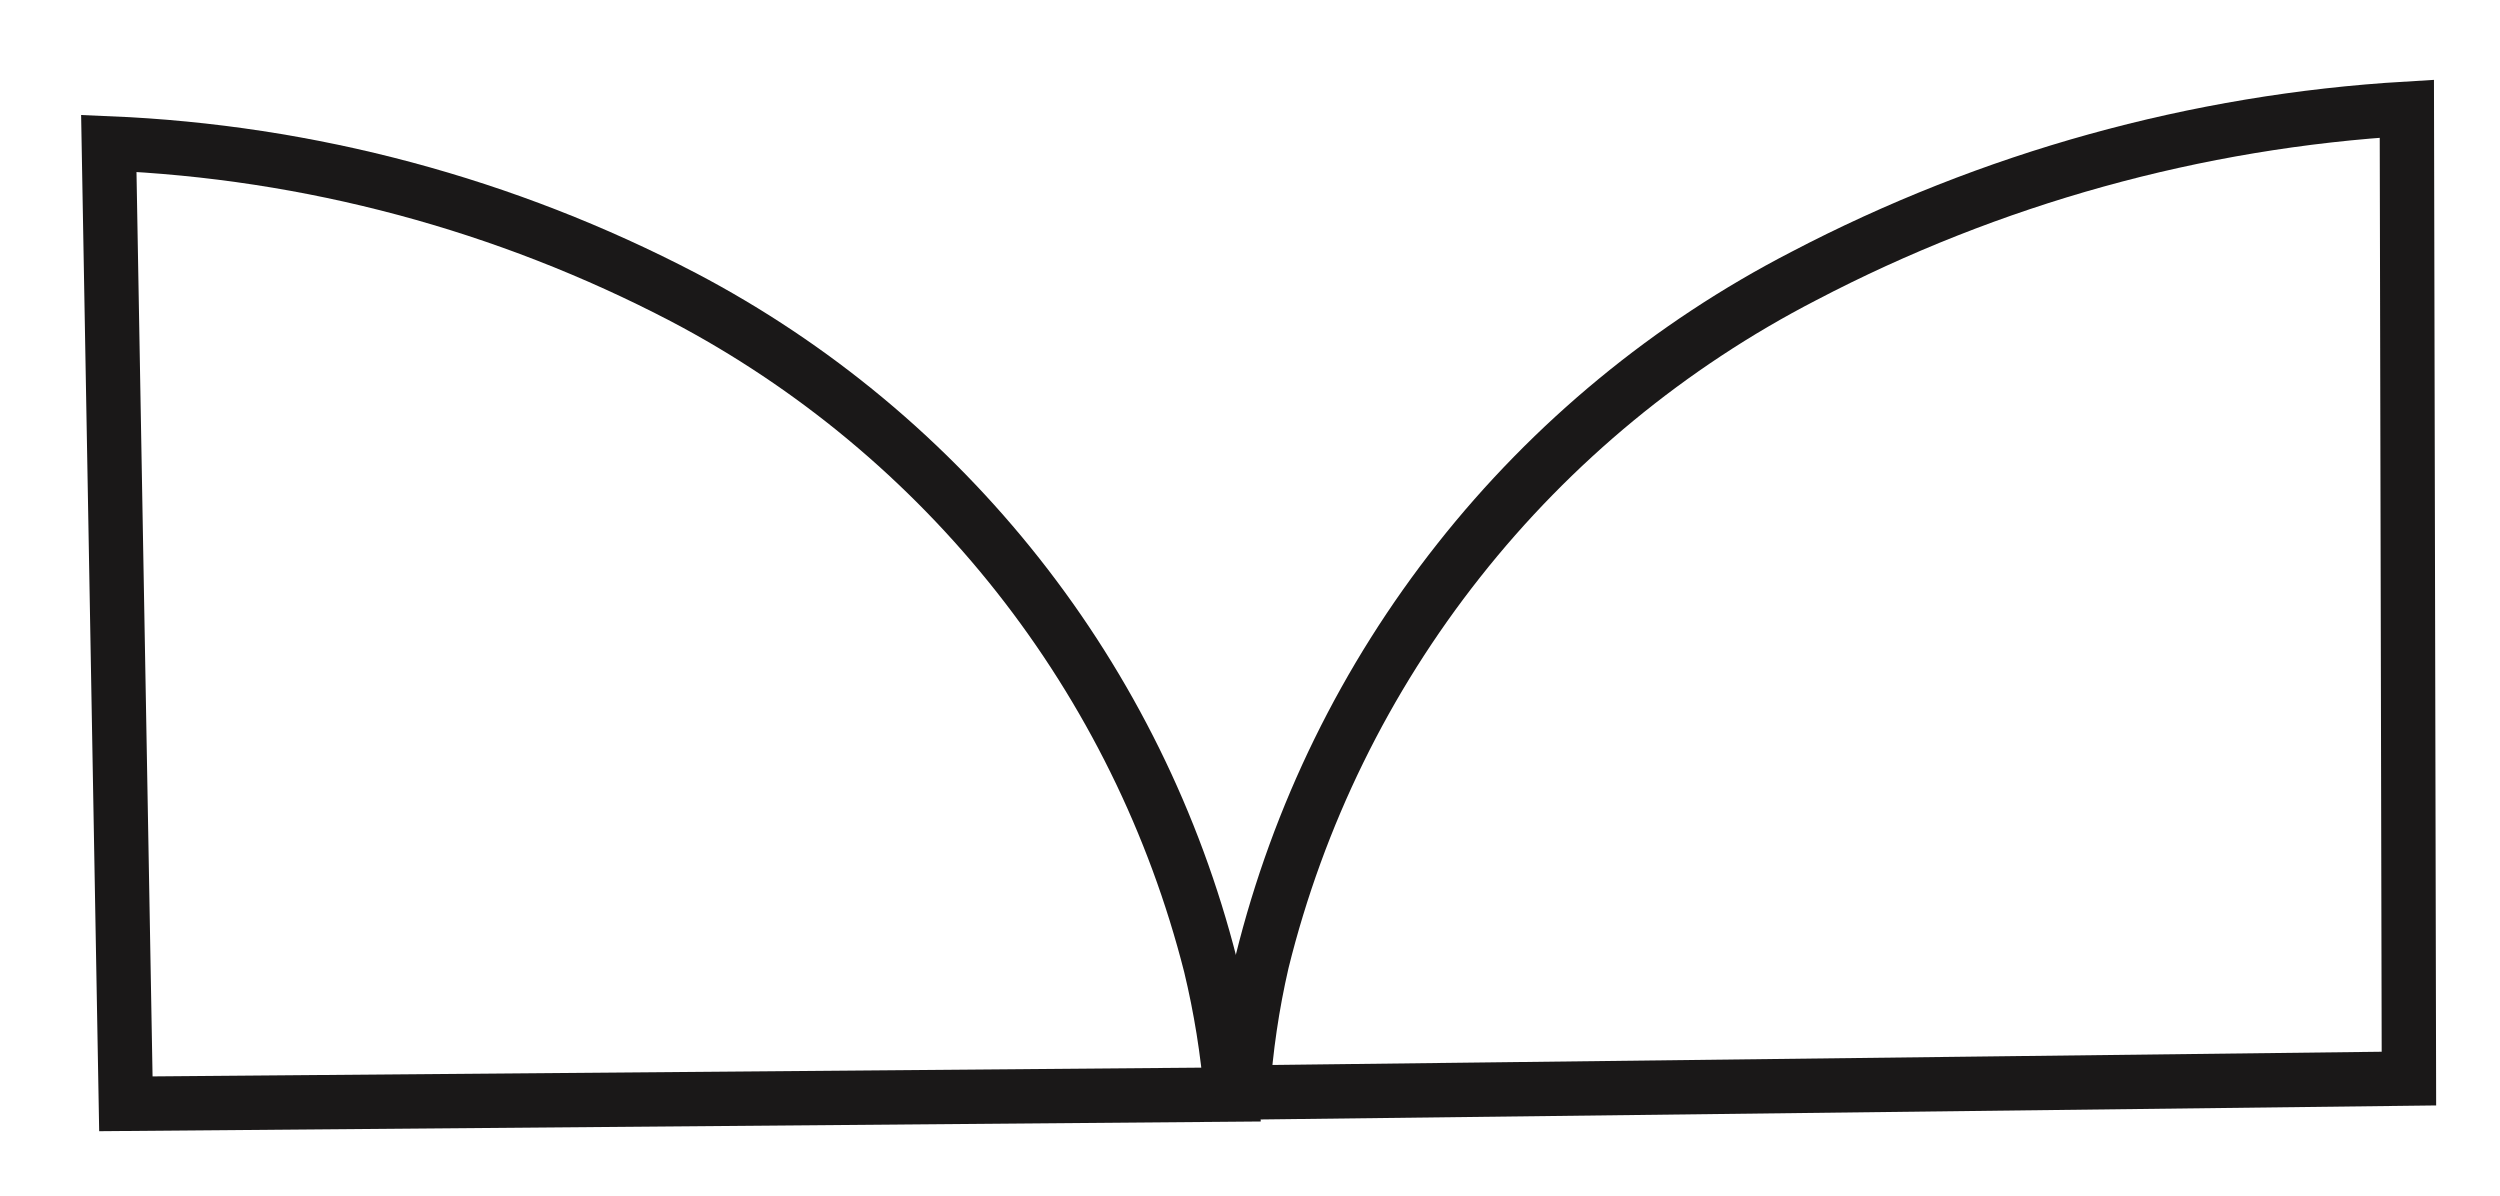 <svg width="23" height="11" viewBox="0 0 23 11" fill="none" xmlns="http://www.w3.org/2000/svg">
<path d="M11.328 10.07C11.295 9.67 11.231 9.272 11.137 8.882C10.805 7.575 10.202 6.353 9.367 5.294C8.532 4.235 7.484 3.363 6.291 2.736C4.653 1.88 2.847 1.396 1.001 1.319L1.158 10.155L11.328 10.07Z" stroke="#1A1818" stroke-width="0.5" stroke-miterlimit="10"/>
<path d="M11.434 10.051C11.461 9.646 11.52 9.244 11.611 8.849C11.944 7.503 12.561 6.244 13.421 5.156C14.28 4.068 15.362 3.176 16.594 2.54C18.314 1.64 20.205 1.115 22.143 1L22.162 9.923L11.434 10.051Z" stroke="#1A1818" stroke-width="0.5" stroke-miterlimit="10"/>
</svg>
